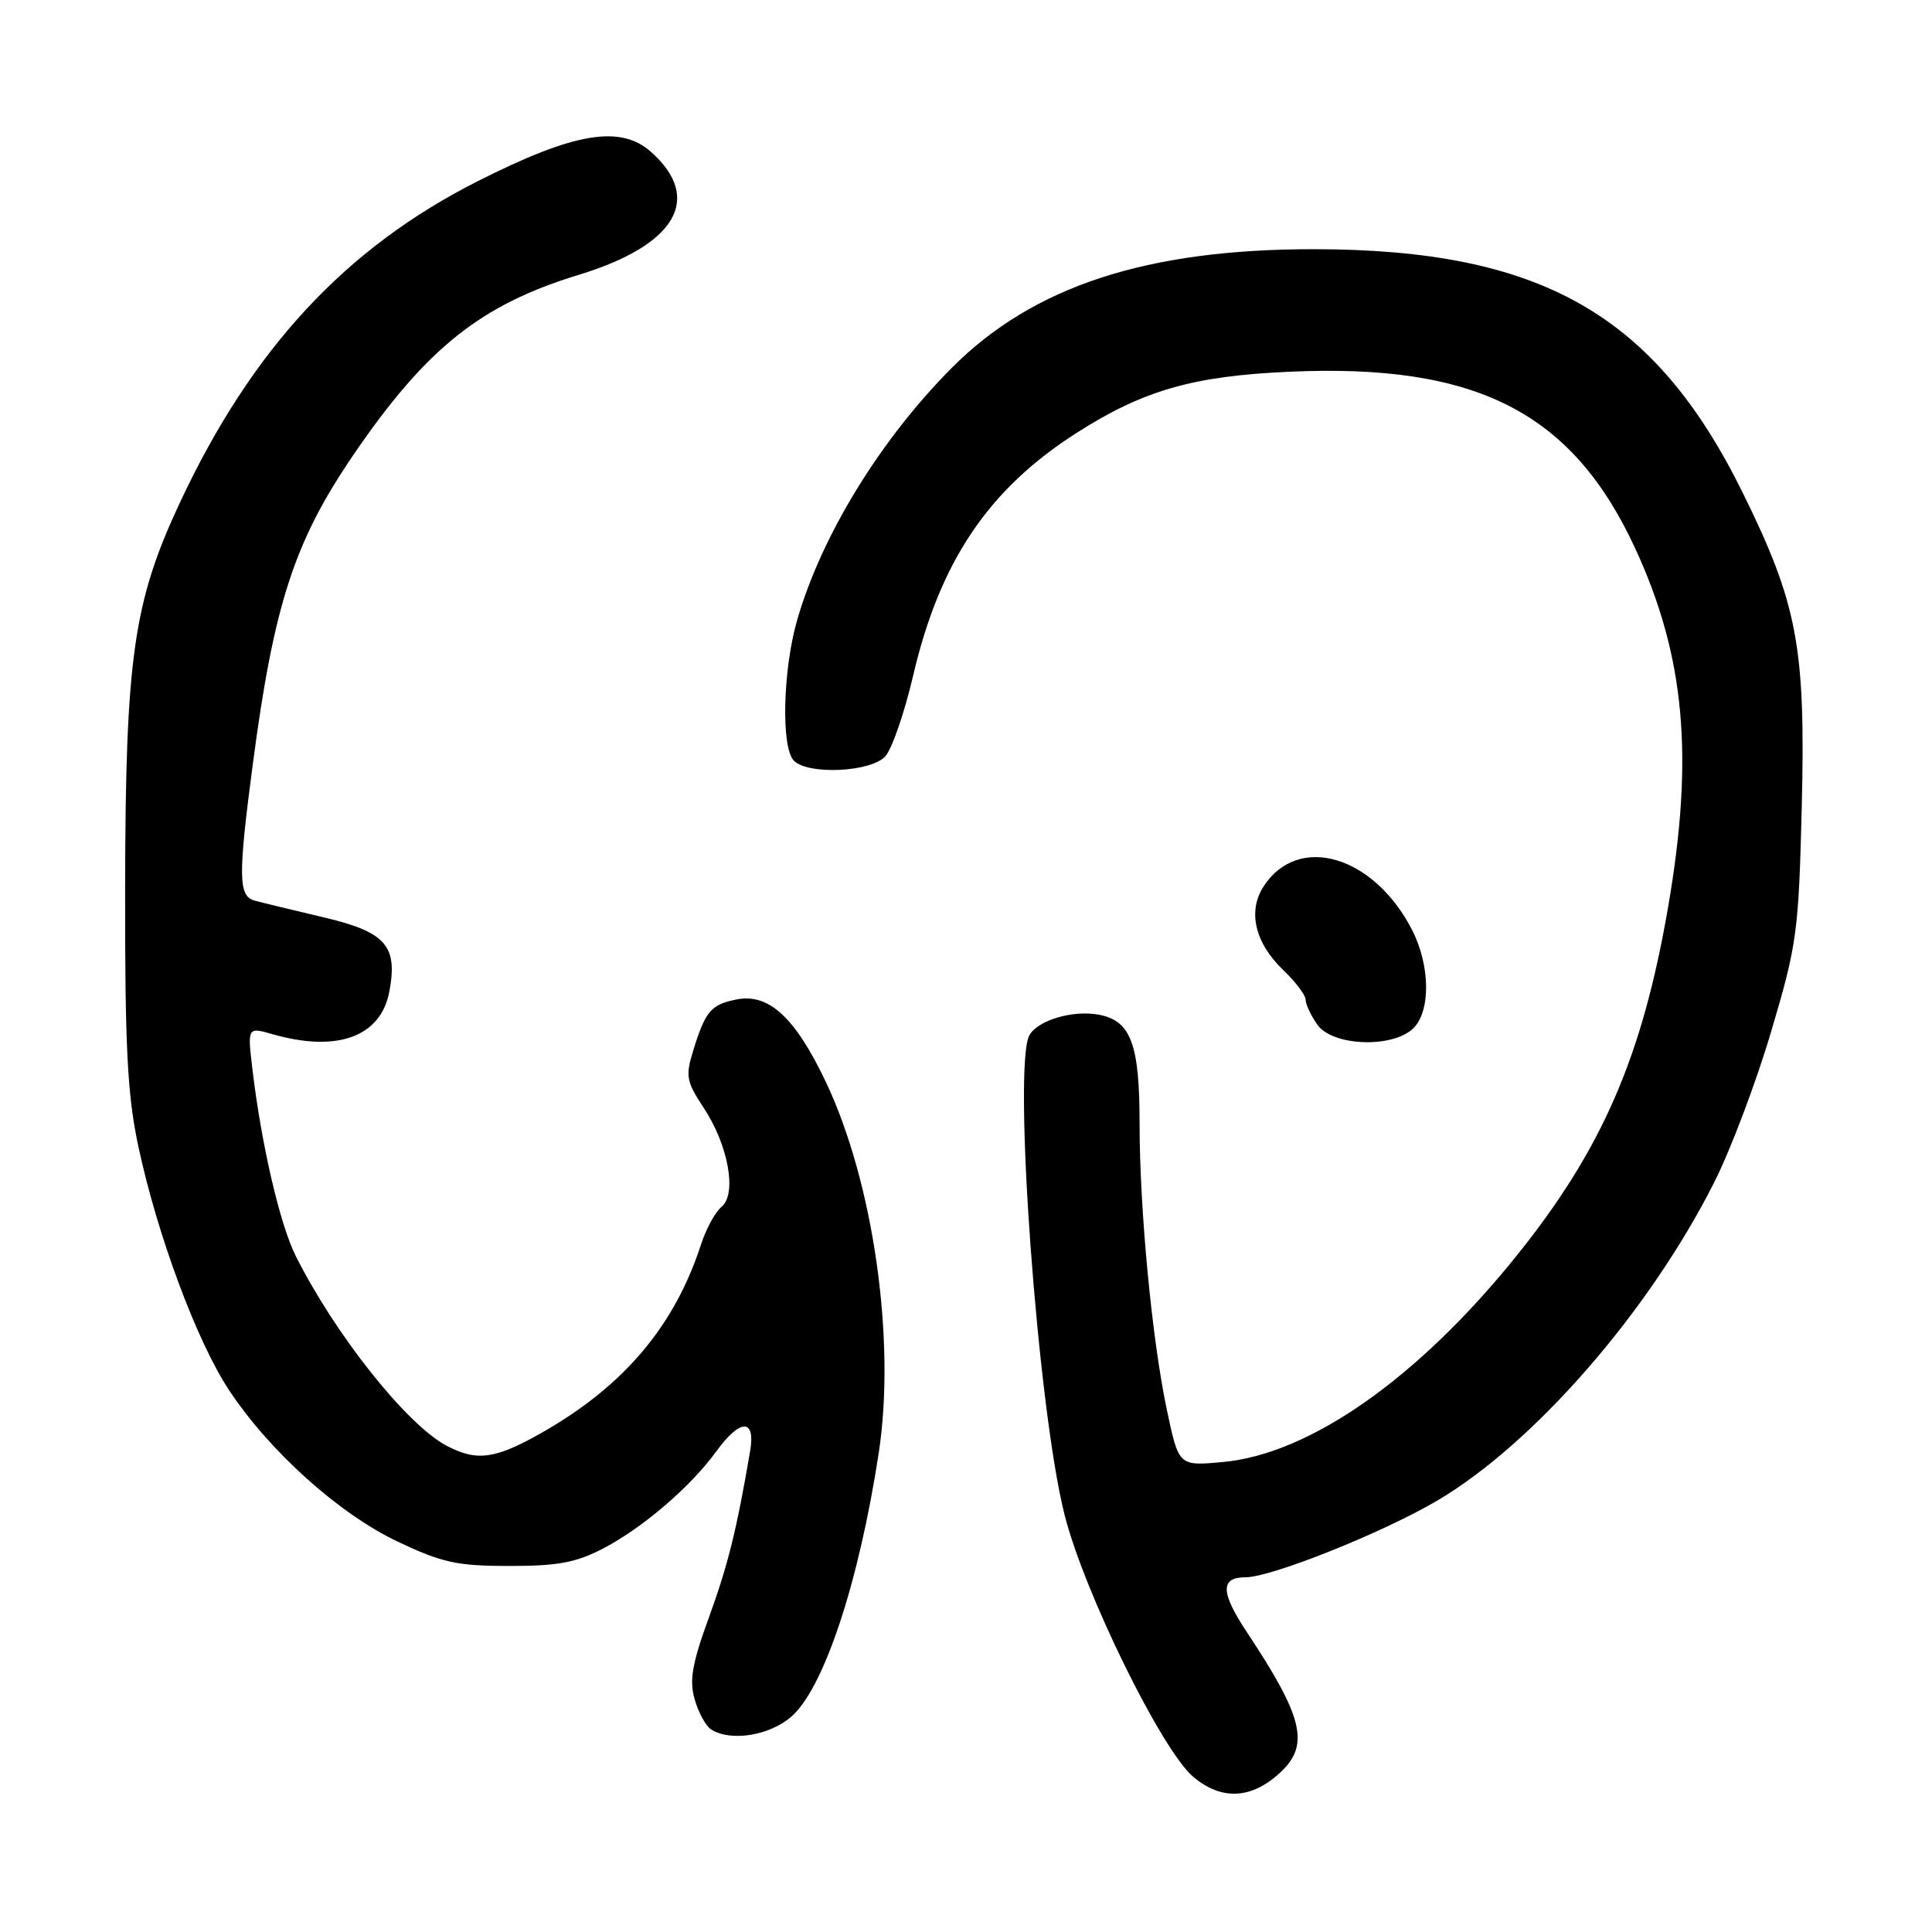 <?xml version="1.0" encoding="UTF-8" standalone="no"?>
<!DOCTYPE svg PUBLIC "-//W3C//DTD SVG 1.1//EN" "http://www.w3.org/Graphics/SVG/1.1/DTD/svg11.dtd" >
<svg xmlns="http://www.w3.org/2000/svg" xmlns:xlink="http://www.w3.org/1999/xlink" version="1.1" viewBox="0 0 256 256">
 <g >
 <path fill="currentColor"
d=" M 169.70 234.81 C 173.56 231.19 172.67 227.50 165.25 216.32 C 161.72 211.00 161.66 209.00 165.03 209.00 C 168.45 209.00 183.21 203.10 190.44 198.84 C 203.26 191.29 218.47 173.83 227.12 156.71 C 229.29 152.43 232.69 143.43 234.68 136.71 C 238.11 125.16 238.33 123.55 238.74 107.00 C 239.27 85.73 238.19 80.01 230.86 65.17 C 219.22 41.62 204.13 33.06 174.21 33.02 C 151.98 32.99 136.91 37.91 126.13 48.73 C 116.66 58.24 108.85 70.97 105.63 82.15 C 103.72 88.78 103.48 99.08 105.20 100.80 C 107.11 102.71 115.41 102.31 117.30 100.22 C 118.19 99.24 119.85 94.44 120.99 89.55 C 124.52 74.41 130.95 64.85 142.61 57.39 C 151.45 51.73 158.03 49.83 170.77 49.26 C 195.64 48.13 208.33 54.61 216.68 72.68 C 223.26 86.93 224.48 100.20 221.04 120.15 C 217.61 140.08 212.29 152.30 200.91 166.45 C 187.91 182.61 173.54 192.69 162.00 193.73 C 156.19 194.26 156.19 194.26 154.63 186.88 C 152.65 177.58 151.00 160.29 151.00 148.87 C 151.00 138.32 149.85 135.25 145.59 134.45 C 142.20 133.82 137.65 135.14 136.43 137.12 C 134.14 140.82 137.49 186.79 141.08 200.79 C 143.71 211.12 153.96 231.94 158.11 235.44 C 161.89 238.62 165.88 238.40 169.70 234.81 Z  M 104.77 227.54 C 109.11 223.89 113.80 209.79 116.44 192.50 C 118.72 177.54 115.73 156.63 109.41 143.32 C 105.34 134.78 101.86 131.58 97.57 132.44 C 94.20 133.11 93.46 133.99 91.85 139.22 C 90.81 142.58 90.95 143.32 93.23 146.77 C 96.51 151.73 97.68 158.19 95.61 159.91 C 94.78 160.60 93.57 162.81 92.91 164.83 C 89.41 175.67 82.71 183.61 71.88 189.79 C 65.66 193.34 63.21 193.69 59.20 191.58 C 53.93 188.82 44.46 176.92 39.20 166.45 C 37.10 162.27 34.66 151.79 33.46 141.79 C 32.78 136.08 32.78 136.08 36.13 137.04 C 44.69 139.49 50.46 137.38 51.59 131.39 C 52.73 125.30 51.11 123.48 42.83 121.54 C 38.80 120.59 34.71 119.60 33.75 119.34 C 31.57 118.75 31.53 116.15 33.52 101.09 C 36.30 80.05 39.01 71.75 46.79 60.33 C 56.45 46.17 63.68 40.38 76.68 36.42 C 89.56 32.49 93.20 26.32 86.28 20.14 C 82.21 16.51 76.08 17.54 63.30 24.01 C 45.77 32.87 33.38 46.23 23.86 66.55 C 17.68 79.75 16.63 87.06 16.58 117.50 C 16.55 138.75 16.87 145.02 18.32 151.85 C 20.83 163.64 26.11 177.81 30.36 184.22 C 35.77 192.37 44.94 200.60 52.71 204.28 C 58.60 207.07 60.57 207.50 67.50 207.50 C 73.97 207.50 76.36 207.05 80.00 205.14 C 85.26 202.37 91.50 197.01 94.91 192.32 C 98.08 187.95 100.13 187.92 99.40 192.25 C 97.61 202.74 96.48 207.30 93.96 214.25 C 91.70 220.45 91.32 222.64 92.05 225.18 C 92.55 226.93 93.53 228.72 94.23 229.16 C 96.79 230.79 101.84 230.01 104.77 227.54 Z  M 187.17 136.35 C 189.59 134.16 189.56 128.00 187.10 123.21 C 182.04 113.36 172.05 110.41 167.46 117.41 C 165.29 120.73 166.26 124.92 170.05 128.55 C 171.67 130.10 173.00 131.86 173.00 132.46 C 173.00 133.06 173.70 134.56 174.56 135.78 C 176.52 138.58 184.31 138.93 187.17 136.35 Z "/>
</g>
</svg>
